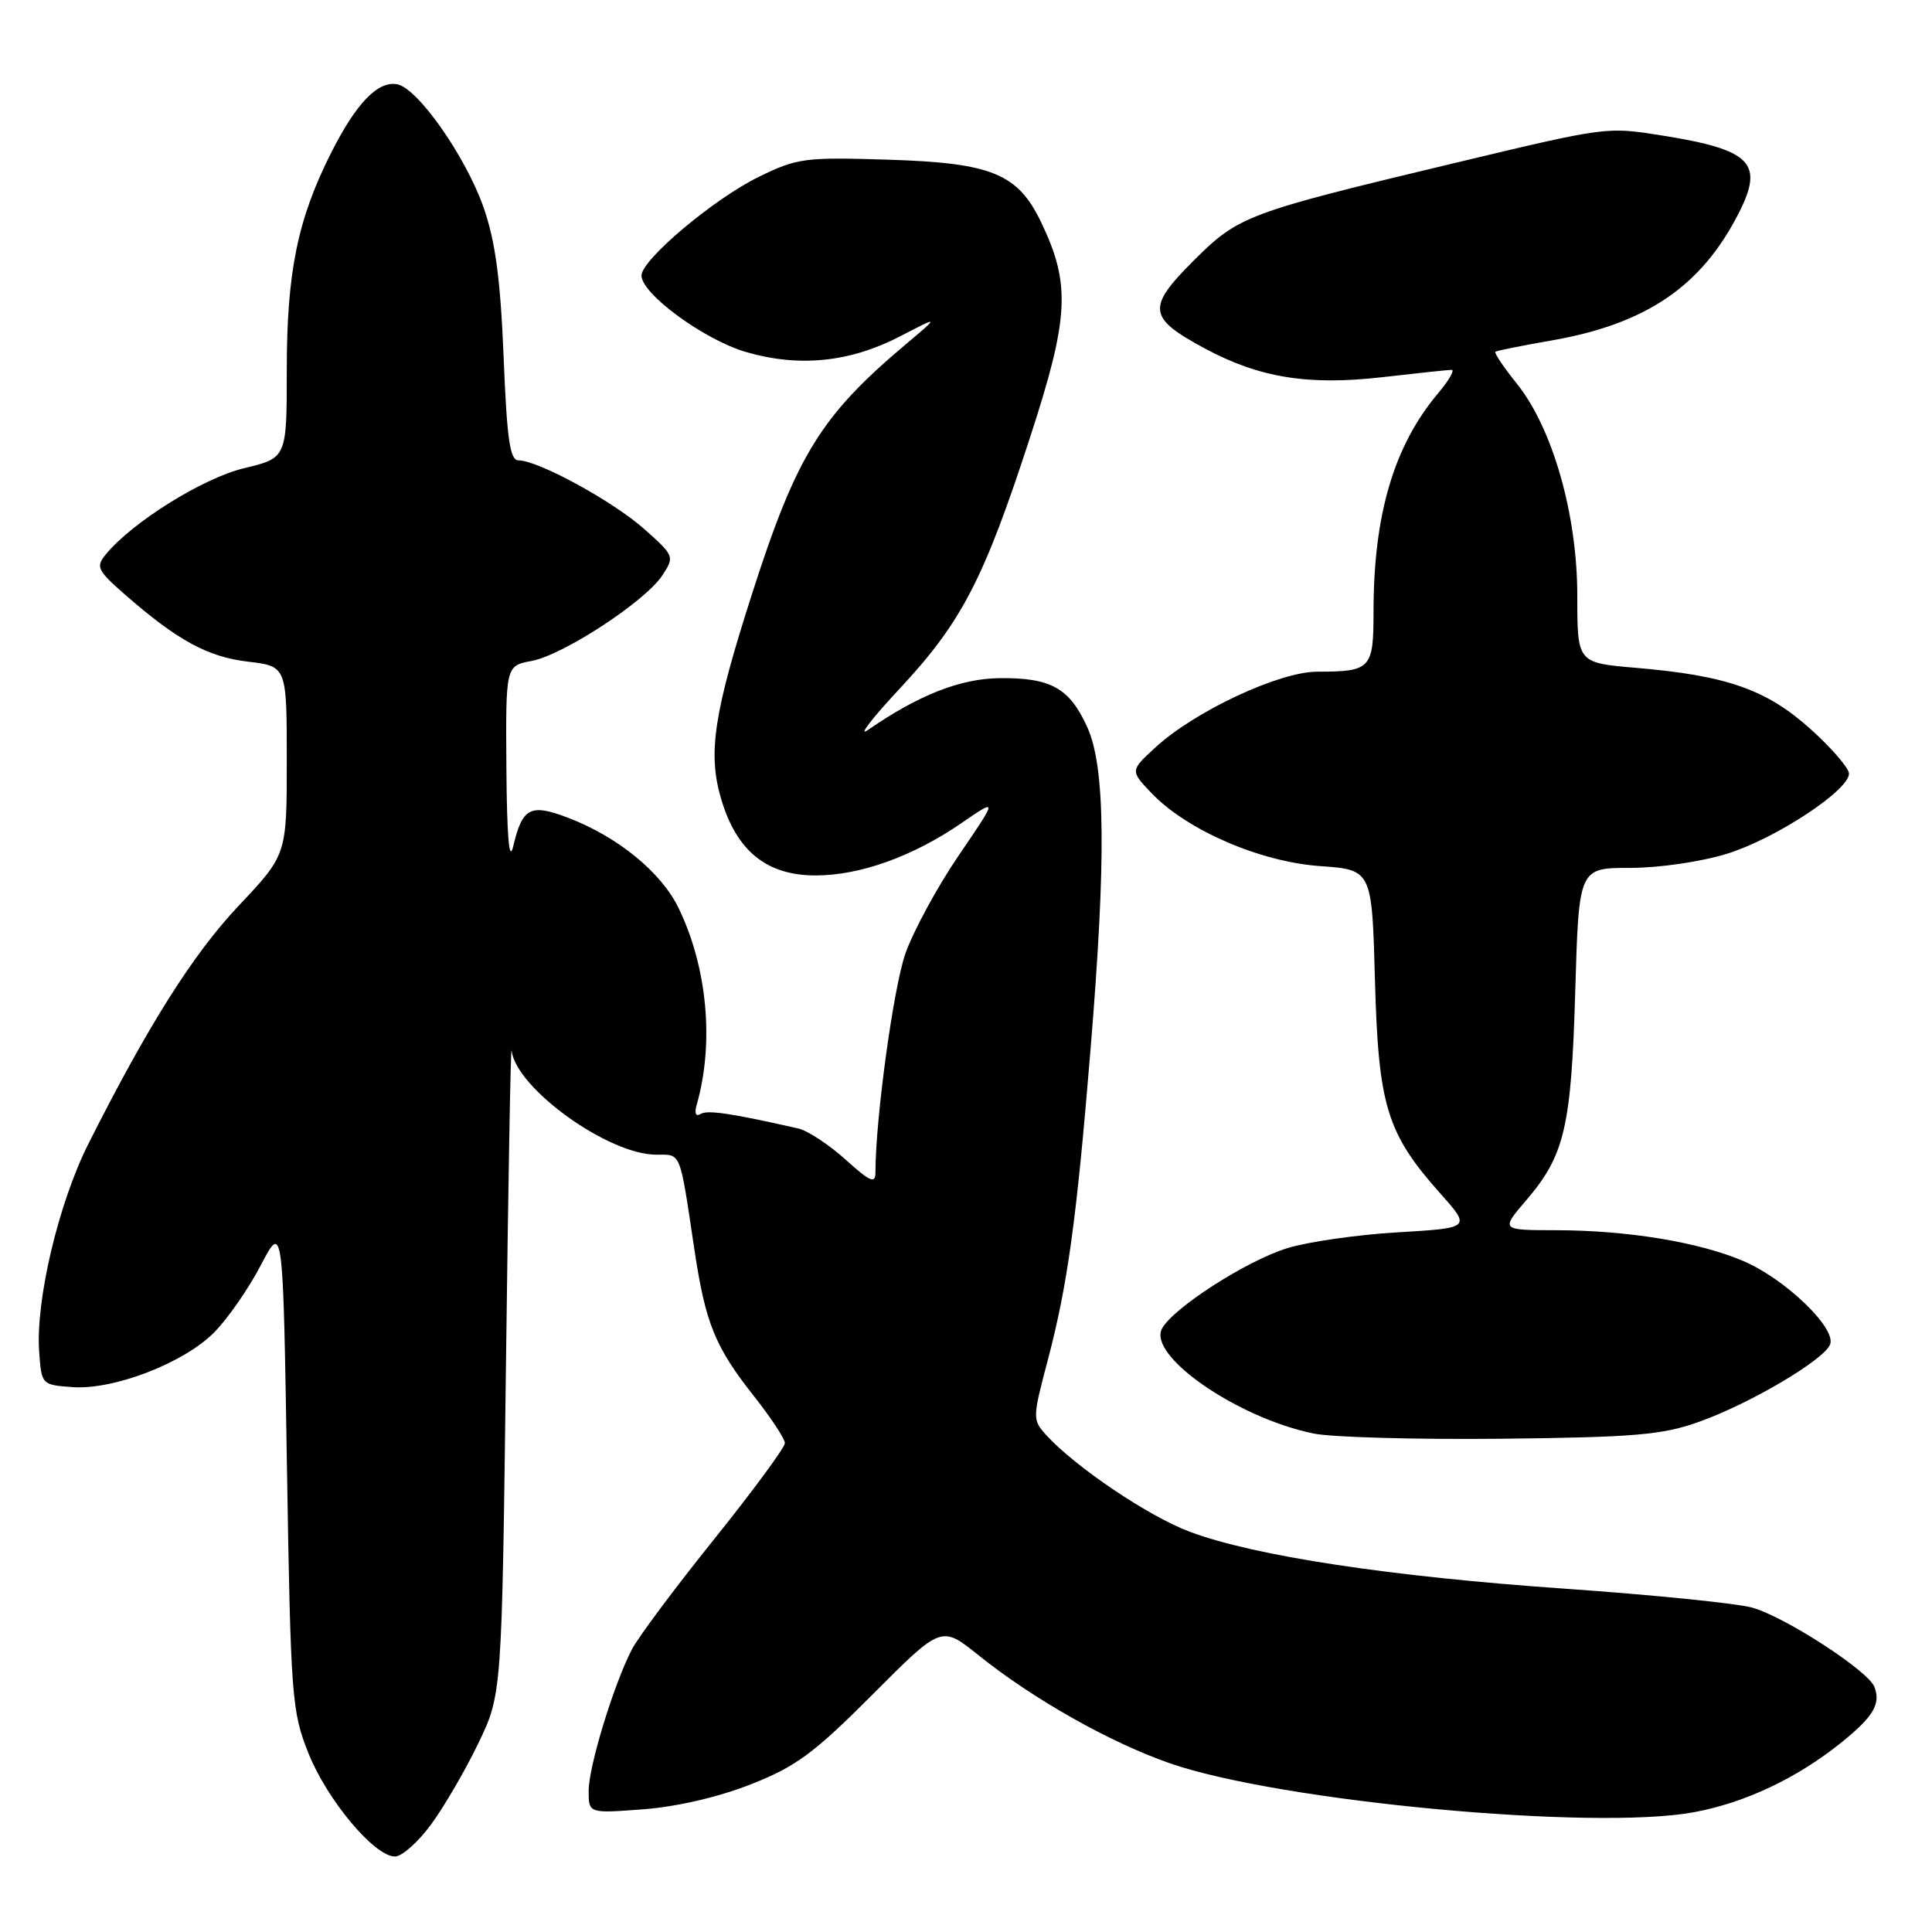 <?xml version="1.0" encoding="UTF-8" standalone="no"?>
<!DOCTYPE svg PUBLIC "-//W3C//DTD SVG 1.1//EN" "http://www.w3.org/Graphics/SVG/1.1/DTD/svg11.dtd" >
<svg xmlns="http://www.w3.org/2000/svg" xmlns:xlink="http://www.w3.org/1999/xlink" version="1.1" viewBox="0 0 256 256">
 <g >
 <path fill="currentColor"
d=" M 57.12 241.75 C 58.84 239.41 61.66 234.57 63.38 231.00 C 66.50 224.50 66.50 224.50 67.04 181.00 C 67.34 157.07 67.67 138.27 67.79 139.22 C 68.41 144.22 80.60 153.00 86.95 153.00 C 90.30 153.00 90.03 152.34 92.00 165.50 C 93.48 175.37 94.73 178.45 99.92 185.02 C 102.16 187.86 104.00 190.65 104.00 191.22 C 104.00 191.80 99.78 197.53 94.62 203.96 C 89.46 210.38 84.55 216.96 83.72 218.57 C 81.30 223.26 78.00 234.07 78.00 237.31 C 78.00 240.29 78.00 240.29 85.25 239.74 C 89.66 239.41 95.24 238.11 99.50 236.43 C 105.47 234.08 107.84 232.33 115.62 224.53 C 124.74 215.38 124.74 215.38 129.61 219.29 C 136.91 225.15 147.03 230.86 155.00 233.64 C 169.60 238.71 211.25 242.60 224.50 240.12 C 231.26 238.86 238.10 235.62 243.94 230.93 C 248.23 227.48 249.24 225.79 248.37 223.52 C 247.55 221.39 236.53 214.24 232.18 213.02 C 230.15 212.45 219.05 211.33 207.50 210.52 C 184.22 208.91 166.24 206.18 157.66 202.97 C 152.19 200.93 142.44 194.35 138.62 190.14 C 136.80 188.13 136.81 187.89 138.82 180.29 C 141.46 170.28 142.64 161.76 144.49 139.19 C 146.59 113.74 146.47 101.62 144.06 96.33 C 141.71 91.16 139.23 89.78 132.42 89.86 C 127.23 89.92 121.70 92.10 115.00 96.73 C 113.62 97.68 115.53 95.20 119.24 91.22 C 127.43 82.43 130.35 76.80 136.47 58.01 C 141.67 42.06 141.90 37.69 137.97 29.48 C 134.87 23.00 131.44 21.59 117.73 21.16 C 106.63 20.81 105.64 20.94 100.53 23.44 C 94.58 26.35 85.00 34.42 85.00 36.51 C 85.00 38.95 93.33 45.04 98.87 46.65 C 105.90 48.69 112.59 48.01 119.24 44.58 C 124.50 41.85 124.50 41.85 120.00 45.64 C 108.78 55.09 105.55 60.32 99.71 78.50 C 94.56 94.52 93.76 99.82 95.56 105.88 C 97.60 112.77 101.59 116.00 108.07 116.00 C 113.97 116.00 120.99 113.48 127.45 109.03 C 132.21 105.76 132.21 105.76 127.04 113.34 C 124.20 117.51 121.02 123.37 119.97 126.35 C 118.39 130.85 116.00 148.28 116.00 155.37 C 116.00 156.90 115.29 156.59 112.03 153.64 C 109.84 151.67 107.03 149.82 105.78 149.53 C 96.91 147.52 93.74 147.04 92.83 147.61 C 92.19 148.00 91.99 147.53 92.32 146.38 C 94.65 138.20 93.73 128.21 89.93 120.35 C 87.62 115.57 81.88 110.89 75.28 108.36 C 70.27 106.45 69.21 107.00 68.00 112.16 C 67.47 114.37 67.17 110.90 67.10 101.86 C 67.00 88.22 67.00 88.22 70.44 87.58 C 74.65 86.79 85.51 79.68 87.77 76.23 C 89.40 73.75 89.35 73.64 85.33 70.07 C 81.18 66.39 71.30 61.00 68.70 61.00 C 67.57 61.00 67.17 58.22 66.73 47.25 C 66.31 36.97 65.64 31.98 64.08 27.50 C 61.73 20.78 55.37 11.69 52.64 11.17 C 50.08 10.68 47.21 13.65 43.88 20.24 C 39.43 29.06 38.00 36.04 38.00 49.05 C 38.00 60.68 38.00 60.68 32.34 62.04 C 26.91 63.34 17.52 69.19 14.02 73.46 C 12.67 75.10 12.89 75.57 16.52 78.75 C 23.47 84.83 27.50 87.04 32.84 87.67 C 38.00 88.28 38.00 88.28 38.00 100.77 C 38.00 113.26 38.00 113.26 31.63 120.01 C 25.57 126.43 19.59 135.91 11.69 151.61 C 7.75 159.45 4.70 172.33 5.19 179.12 C 5.50 183.47 5.53 183.50 9.58 183.80 C 15.03 184.20 24.30 180.64 28.34 176.59 C 30.11 174.82 32.90 170.82 34.53 167.70 C 37.50 162.02 37.50 162.02 38.02 194.26 C 38.52 224.99 38.66 226.77 40.87 232.31 C 43.34 238.51 49.62 246.00 52.34 246.00 C 53.25 246.00 55.40 244.09 57.12 241.75 Z  M 225.13 188.40 C 231.91 185.98 241.71 180.19 242.50 178.14 C 243.33 175.99 236.58 169.49 231.04 167.11 C 225.17 164.59 215.66 163.02 206.17 163.01 C 198.84 163.00 198.84 163.00 202.25 159.02 C 207.33 153.09 208.21 149.31 208.73 131.25 C 209.21 115.00 209.21 115.00 216.01 115.00 C 219.87 115.00 225.44 114.18 228.86 113.12 C 235.27 111.13 245.00 104.73 245.00 102.51 C 245.00 101.78 242.70 99.12 239.89 96.59 C 234.07 91.36 228.80 89.51 216.75 88.49 C 209.00 87.83 209.00 87.83 209.00 78.95 C 209.00 68.17 205.74 56.75 200.97 50.81 C 199.22 48.64 197.96 46.75 198.15 46.61 C 198.34 46.46 201.65 45.80 205.50 45.13 C 218.08 42.95 225.41 37.99 230.36 28.30 C 233.79 21.61 232.08 19.85 220.33 17.97 C 212.84 16.78 213.03 16.75 192.50 21.66 C 165.14 28.21 164.13 28.59 158.17 34.53 C 151.91 40.78 152.08 42.11 159.68 46.19 C 166.88 50.06 173.35 51.10 183.15 49.98 C 187.74 49.45 191.88 49.01 192.34 49.01 C 192.80 49.00 191.99 50.41 190.54 52.13 C 184.69 59.09 182.00 68.20 182.00 81.08 C 182.00 88.62 181.65 89.00 174.55 89.00 C 169.52 89.00 158.33 94.23 153.12 99.02 C 149.74 102.12 149.74 102.12 152.61 105.12 C 157.31 110.02 166.95 114.19 174.89 114.76 C 181.79 115.25 181.79 115.25 182.19 129.88 C 182.64 146.53 183.75 150.16 190.82 158.11 C 194.92 162.71 194.92 162.71 185.21 163.29 C 179.87 163.60 173.28 164.55 170.57 165.39 C 165.16 167.06 155.44 173.31 153.97 176.05 C 152.05 179.64 163.94 187.87 174.05 189.95 C 176.50 190.45 187.72 190.76 199.00 190.64 C 216.63 190.45 220.29 190.13 225.13 188.40 Z "/>
</g>
</svg>